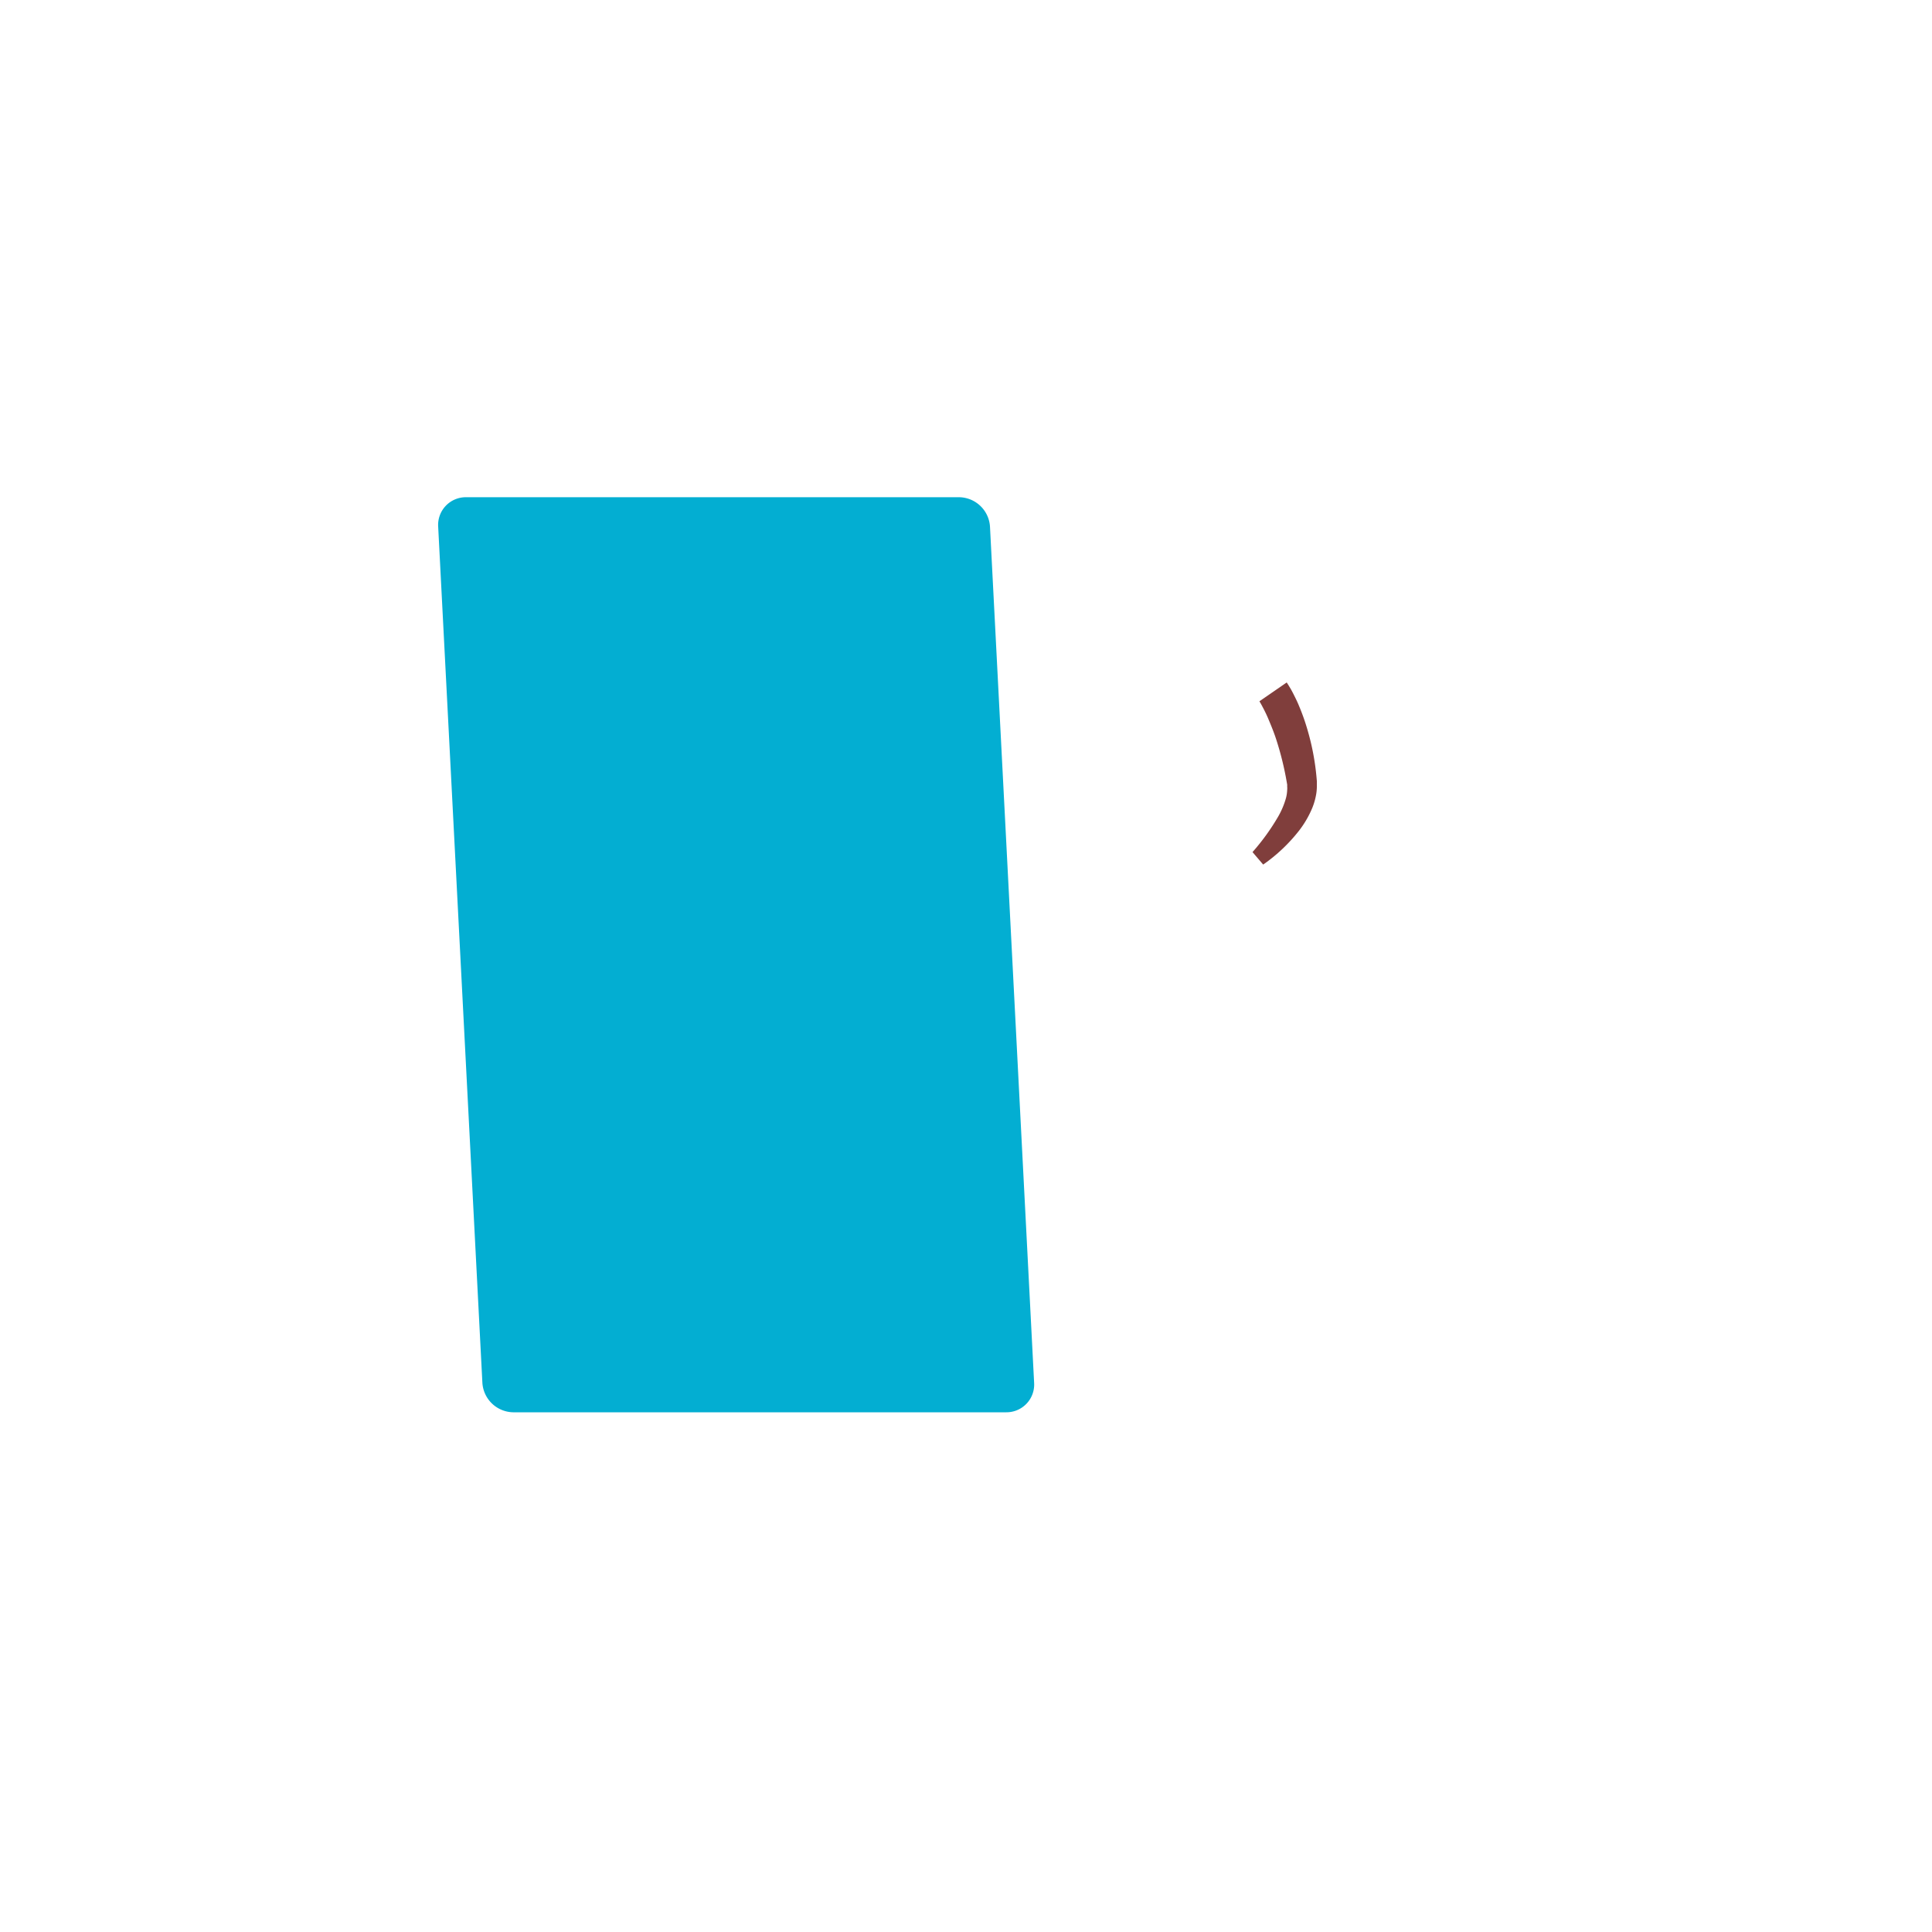 <svg class="animated" id="freepik_stories-login" xmlns="http://www.w3.org/2000/svg" viewBox="0 0 500 500" version="1.1" xmlns:xlink="http://www.w3.org/1999/xlink" xmlns:svgjs="http://svgjs.com/svgjs"><style>svg#freepik_stories-login:not(.animated) .animable {opacity: 0;}svg#freepik_stories-login.animated #freepik--background-complete--inject-70 {animation: 1s 1 forwards cubic-bezier(.36,-0.01,.5,1.38) slideDown;animation-delay: 0s;}svg#freepik_stories-login.animated #freepik--Shadow--inject-70 {animation: 1s 1 forwards cubic-bezier(.36,-0.01,.5,1.38) zoomOut;animation-delay: 0s;}svg#freepik_stories-login.animated #eltk4avq13xu {animation: 1s 1 forwards cubic-bezier(.36,-0.01,.5,1.38) zoomOut;animation-delay: 0s;}svg#freepik_stories-login.animated #elais8dw7w8ko {animation: 1s 1 forwards cubic-bezier(.36,-0.01,.5,1.38) zoomOut;animation-delay: 0.042s;opacity: 0}svg#freepik_stories-login.animated #eliktr2ck4bt {animation: 1s 1 forwards cubic-bezier(.36,-0.01,.5,1.38) zoomOut;animation-delay: 0.083s;opacity: 0}svg#freepik_stories-login.animated #el3x84stfawwk {animation: 1s 1 forwards cubic-bezier(.36,-0.01,.5,1.38) zoomOut;animation-delay: 0.125s;opacity: 0}svg#freepik_stories-login.animated #el49yryh7l6lm {animation: 1s 1 forwards cubic-bezier(.36,-0.01,.5,1.38) zoomOut;animation-delay: 0.167s;opacity: 0}svg#freepik_stories-login.animated #elnlyjjbr1fc {animation: 1s 1 forwards cubic-bezier(.36,-0.01,.5,1.38) zoomOut;animation-delay: 0.208s;opacity: 0}svg#freepik_stories-login.animated #elfoc7vn0vp2l {animation: 1s 1 forwards cubic-bezier(.36,-0.01,.5,1.38) zoomOut;animation-delay: 0.25s;opacity: 0}svg#freepik_stories-login.animated #eldg8lcdaqu8a {animation: 1s 1 forwards cubic-bezier(.36,-0.01,.5,1.38) zoomOut;animation-delay: 0.292s;opacity: 0}svg#freepik_stories-login.animated #eliddti3xda9 {animation: 1s 1 forwards cubic-bezier(.36,-0.01,.5,1.38) zoomOut;animation-delay: 0.333s;opacity: 0}svg#freepik_stories-login.animated #elh4eicbxmteh {animation: 1s 1 forwards cubic-bezier(.36,-0.01,.5,1.38) zoomOut;animation-delay: 0.375s;opacity: 0}svg#freepik_stories-login.animated #elh4z25evofa {animation: 1s 1 forwards cubic-bezier(.36,-0.01,.5,1.38) zoomOut;animation-delay: 0.417s;opacity: 0}svg#freepik_stories-login.animated #el26dns4ucxsdj {animation: 1s 1 forwards cubic-bezier(.36,-0.01,.5,1.38) zoomOut;animation-delay: 0.458s;opacity: 0}svg#freepik_stories-login.animated #elq0dxwkycdn {animation: 1s 1 forwards cubic-bezier(.36,-0.01,.5,1.38) zoomOut;animation-delay: 0.5s;opacity: 0}svg#freepik_stories-login.animated #el8ejtctlhc3y {animation: 1s 1 forwards cubic-bezier(.36,-0.01,.5,1.38) zoomOut;animation-delay: 0.542s;opacity: 0}svg#freepik_stories-login.animated #el73rcznp8w7t {animation: 1s 1 forwards cubic-bezier(.36,-0.01,.5,1.38) zoomOut;animation-delay: 0.583s;opacity: 0}svg#freepik_stories-login.animated #ellg8vxg2jvwb {animation: 1s 1 forwards cubic-bezier(.36,-0.01,.5,1.38) zoomOut;animation-delay: 0.625s;opacity: 0}svg#freepik_stories-login.animated #eljbyrqo0c0n {animation: 1s 1 forwards cubic-bezier(.36,-0.01,.5,1.38) zoomOut;animation-delay: 0.667s;opacity: 0}svg#freepik_stories-login.animated #elxzynh4vw4fj {animation: 1s 1 forwards cubic-bezier(.36,-0.01,.5,1.38) zoomOut;animation-delay: 0.708s;opacity: 0}svg#freepik_stories-login.animated #elsqpom09kdqn {animation: 1s 1 forwards cubic-bezier(.36,-0.01,.5,1.38) zoomOut;animation-delay: 0.75s;opacity: 0}svg#freepik_stories-login.animated #elsaxwt2u86m {animation: 1s 1 forwards cubic-bezier(.36,-0.01,.5,1.38) zoomOut;animation-delay: 0.792s;opacity: 0}svg#freepik_stories-login.animated #elor2puo1jw5 {animation: 1s 1 forwards cubic-bezier(.36,-0.01,.5,1.38) zoomOut;animation-delay: 0.833s;opacity: 0}svg#freepik_stories-login.animated #elk5984bd11gj {animation: 1s 1 forwards cubic-bezier(.36,-0.01,.5,1.38) zoomOut;animation-delay: 0.875s;opacity: 0}svg#freepik_stories-login.animated #elp4sbv3b3fx {animation: 1s 1 forwards cubic-bezier(.36,-0.01,.5,1.38) zoomOut;animation-delay: 0.917s;opacity: 0}svg#freepik_stories-login.animated #eltoibgfgb6oe {animation: 1s 1 forwards cubic-bezier(.36,-0.01,.5,1.38) zoomOut;animation-delay: 0.958s;opacity: 0}svg#freepik_stories-login.animated #freepik--Login--inject-70 {animation: 1s 1 forwards cubic-bezier(.36,-0.01,.5,1.38) zoomOut,3s Infinite  linear floating;animation-delay: 0s,1s;}svg#freepik_stories-login.animated #elpaj0wr13e8 {animation: 1s 1 forwards cubic-bezier(.36,-0.01,.5,1.38) slideDown;animation-delay: 0s;}svg#freepik_stories-login.animated #elhqz5fmoz1la {animation: 1s 1 forwards cubic-bezier(.36,-0.01,.5,1.38) slideDown;animation-delay: 0.022s;opacity: 0}svg#freepik_stories-login.animated #elixyt3xljw9r {animation: 1s 1 forwards cubic-bezier(.36,-0.01,.5,1.38) slideDown;animation-delay: 0.044s;opacity: 0}svg#freepik_stories-login.animated #el8fcbk1eudqs {animation: 1s 1 forwards cubic-bezier(.36,-0.01,.5,1.38) slideDown;animation-delay: 0.067s;opacity: 0}svg#freepik_stories-login.animated #el2nloa4w7eo {animation: 1s 1 forwards cubic-bezier(.36,-0.01,.5,1.38) slideDown;animation-delay: 0.089s;opacity: 0}svg#freepik_stories-login.animated #elp3yu2re11pi {animation: 1s 1 forwards cubic-bezier(.36,-0.01,.5,1.38) slideDown;animation-delay: 0.111s;opacity: 0}svg#freepik_stories-login.animated #elwnw5w5lkrn9 {animation: 1s 1 forwards cubic-bezier(.36,-0.01,.5,1.38) slideDown;animation-delay: 0.133s;opacity: 0}svg#freepik_stories-login.animated #elqrh6py98hw9 {animation: 1s 1 forwards cubic-bezier(.36,-0.01,.5,1.38) slideDown;animation-delay: 0.156s;opacity: 0}svg#freepik_stories-login.animated #eltnaj1x331lr {animation: 1s 1 forwards cubic-bezier(.36,-0.01,.5,1.38) slideDown;animation-delay: 0.178s;opacity: 0}svg#freepik_stories-login.animated #eln5se3tif2hp {animation: 1s 1 forwards cubic-bezier(.36,-0.01,.5,1.38) slideDown;animation-delay: 0.2s;opacity: 0}svg#freepik_stories-login.animated #elbwz4h17mder {animation: 1s 1 forwards cubic-bezier(.36,-0.01,.5,1.38) slideDown;animation-delay: 0.222s;opacity: 0}svg#freepik_stories-login.animated #elk5a69k9j1y {animation: 1s 1 forwards cubic-bezier(.36,-0.01,.5,1.38) slideDown;animation-delay: 0.244s;opacity: 0}svg#freepik_stories-login.animated #eljuz765pemw {animation: 1s 1 forwards cubic-bezier(.36,-0.01,.5,1.38) slideDown;animation-delay: 0.267s;opacity: 0}svg#freepik_stories-login.animated #elkc11xxsxkms {animation: 1s 1 forwards cubic-bezier(.36,-0.01,.5,1.38) slideDown;animation-delay: 0.289s;opacity: 0}svg#freepik_stories-login.animated #el6z87gm1sfir {animation: 1s 1 forwards cubic-bezier(.36,-0.01,.5,1.38) slideDown;animation-delay: 0.311s;opacity: 0}svg#freepik_stories-login.animated #elgsaphi5relh {animation: 1s 1 forwards cubic-bezier(.36,-0.01,.5,1.38) slideDown;animation-delay: 0.333s;opacity: 0}svg#freepik_stories-login.animated #eln7lv0bl03z {animation: 1s 1 forwards cubic-bezier(.36,-0.01,.5,1.38) slideDown;animation-delay: 0.356s;opacity: 0}svg#freepik_stories-login.animated #elu655um6ijn {animation: 1s 1 forwards cubic-bezier(.36,-0.01,.5,1.38) slideDown;animation-delay: 0.378s;opacity: 0}svg#freepik_stories-login.animated #elq6ca7cxkdt {animation: 1s 1 forwards cubic-bezier(.36,-0.01,.5,1.38) slideDown;animation-delay: 0.4s;opacity: 0}svg#freepik_stories-login.animated #elxuu1xe9pn8 {animation: 1s 1 forwards cubic-bezier(.36,-0.01,.5,1.38) slideDown;animation-delay: 0.422s;opacity: 0}svg#freepik_stories-login.animated #el3jfxcnpvq6p {animation: 1s 1 forwards cubic-bezier(.36,-0.01,.5,1.38) slideDown;animation-delay: 0.444s;opacity: 0}svg#freepik_stories-login.animated #elivc4w6a6bt {animation: 1s 1 forwards cubic-bezier(.36,-0.01,.5,1.38) slideDown;animation-delay: 0.467s;opacity: 0}svg#freepik_stories-login.animated #elm5yy7vbfhjr {animation: 1s 1 forwards cubic-bezier(.36,-0.01,.5,1.38) slideDown;animation-delay: 0.489s;opacity: 0}svg#freepik_stories-login.animated #elkz9fwe1mrk {animation: 1s 1 forwards cubic-bezier(.36,-0.01,.5,1.38) slideDown;animation-delay: 0.511s;opacity: 0}svg#freepik_stories-login.animated #elf2orc8k0e79 {animation: 1s 1 forwards cubic-bezier(.36,-0.01,.5,1.38) slideDown;animation-delay: 0.533s;opacity: 0}svg#freepik_stories-login.animated #el5mnnzwhezx9 {animation: 1s 1 forwards cubic-bezier(.36,-0.01,.5,1.38) slideDown;animation-delay: 0.556s;opacity: 0}svg#freepik_stories-login.animated #elglr6lhuvrhi {animation: 1s 1 forwards cubic-bezier(.36,-0.01,.5,1.38) slideDown;animation-delay: 0.578s;opacity: 0}svg#freepik_stories-login.animated #elgwhgo3yslje {animation: 1s 1 forwards cubic-bezier(.36,-0.01,.5,1.38) slideDown;animation-delay: 0.6s;opacity: 0}svg#freepik_stories-login.animated #elpuyay19481f {animation: 1s 1 forwards cubic-bezier(.36,-0.01,.5,1.38) slideDown;animation-delay: 0.622s;opacity: 0}svg#freepik_stories-login.animated #elmcbrkjrmqdb {animation: 1s 1 forwards cubic-bezier(.36,-0.01,.5,1.38) slideDown;animation-delay: 0.644s;opacity: 0}svg#freepik_stories-login.animated #elwi1xgm7ox1 {animation: 1s 1 forwards cubic-bezier(.36,-0.01,.5,1.38) slideDown;animation-delay: 0.667s;opacity: 0}svg#freepik_stories-login.animated #elpmrl723l23 {animation: 1s 1 forwards cubic-bezier(.36,-0.01,.5,1.38) slideDown;animation-delay: 0.689s;opacity: 0}svg#freepik_stories-login.animated #elmrwx2vy1uca {animation: 1s 1 forwards cubic-bezier(.36,-0.01,.5,1.38) slideDown;animation-delay: 0.711s;opacity: 0}svg#freepik_stories-login.animated #el7loeo3bzw1q {animation: 1s 1 forwards cubic-bezier(.36,-0.01,.5,1.38) slideDown;animation-delay: 0.733s;opacity: 0}svg#freepik_stories-login.animated #elm3h169ooud {animation: 1s 1 forwards cubic-bezier(.36,-0.01,.5,1.38) slideDown;animation-delay: 0.756s;opacity: 0}svg#freepik_stories-login.animated #elsimbwztn7v {animation: 1s 1 forwards cubic-bezier(.36,-0.01,.5,1.38) slideDown;animation-delay: 0.778s;opacity: 0}svg#freepik_stories-login.animated #elt6b06ifeno {animation: 1s 1 forwards cubic-bezier(.36,-0.01,.5,1.38) slideDown;animation-delay: 0.8s;opacity: 0}svg#freepik_stories-login.animated #elvwrik8kd5zc {animation: 1s 1 forwards cubic-bezier(.36,-0.01,.5,1.38) slideDown;animation-delay: 0.822s;opacity: 0}svg#freepik_stories-login.animated #elzhv722zpu2m {animation: 1s 1 forwards cubic-bezier(.36,-0.01,.5,1.38) slideDown;animation-delay: 0.844s;opacity: 0}svg#freepik_stories-login.animated #el0ci8i4yvw3t {animation: 1s 1 forwards cubic-bezier(.36,-0.01,.5,1.38) slideDown;animation-delay: 0.867s;opacity: 0}svg#freepik_stories-login.animated #elgkcom49mad {animation: 1s 1 forwards cubic-bezier(.36,-0.01,.5,1.38) slideDown;animation-delay: 0.889s;opacity: 0}svg#freepik_stories-login.animated #elw0u51tjrhdd {animation: 1s 1 forwards cubic-bezier(.36,-0.01,.5,1.38) slideDown;animation-delay: 0.911s;opacity: 0}svg#freepik_stories-login.animated #elh2bir7mfqj {animation: 1s 1 forwards cubic-bezier(.36,-0.01,.5,1.38) slideDown;animation-delay: 0.933s;opacity: 0}svg#freepik_stories-login.animated #el812bgmf7r0v {animation: 1s 1 forwards cubic-bezier(.36,-0.01,.5,1.38) slideDown;animation-delay: 0.956s;opacity: 0}svg#freepik_stories-login.animated #elyjdk0r31dif {animation: 1s 1 forwards cubic-bezier(.36,-0.01,.5,1.38) slideDown;animation-delay: 0.978s;opacity: 0}svg#freepik_stories-login.animated #freepik--Character--inject-70 {animation: 1s 1 forwards cubic-bezier(.36,-0.01,.5,1.38) slideDown;animation-delay: 0s;}            @keyframes slideDown {                0% {                    opacity: 0;                    transform: translateY(-30px);                }                100% {                    opacity: 1;                    transform: translateY(0);                }            }                    @keyframes zoomOut {                0% {                    opacity: 0;                    transform: scale(1.5);                }                100% {                    opacity: 1;                    transform: scale(1);                }            }                    @keyframes floating {                0% {                    opacity: 1;                    transform: translateY(0px);                }                50% {                    transform: translateY(-10px);                }                100% {                    opacity: 1;                    transform: translateY(0px);                }            }        .animator-hidden { display: none; }</style><g id="freepik--background-complete--inject-70" class="animable animator-hidden" style="transform-origin: 250px 226.87px;"><rect y="382.4" width="500" height="0.25" style="fill: rgb(235, 235, 235); transform-origin: 250px 382.525px;" id="ellmvk3eeamgc" class="animable"></rect><rect x="428.22" y="398.49" width="21.68" height="0.25" style="fill: rgb(235, 235, 235); transform-origin: 439.06px 398.615px;" id="elokiwx5tx1cf" class="animable"></rect><rect x="310.56" y="393.31" width="34.11" height="0.25" style="fill: rgb(235, 235, 235); transform-origin: 327.615px 393.435px;" id="elowgda0oskta" class="animable"></rect><rect x="396.59" y="389.21" width="44.53" height="0.25" style="fill: rgb(235, 235, 235); transform-origin: 418.855px 389.335px;" id="elaq0gb6v7w4" class="animable"></rect><rect x="161.88" y="394.25" width="11.14" height="0.25" style="fill: rgb(235, 235, 235); transform-origin: 167.45px 394.375px;" id="elo9mp2oay4zo" class="animable"></rect><rect x="114.58" y="394.25" width="38.39" height="0.25" style="fill: rgb(235, 235, 235); transform-origin: 133.775px 394.375px;" id="elcqcbbew1c5r" class="animable"></rect><rect x="66.31" y="390.03" width="27.7" height="0.25" style="fill: rgb(235, 235, 235); transform-origin: 80.16px 390.155px;" id="el8ukaerxldzw" class="animable"></rect><path d="M237,337.8H43.91a5.71,5.71,0,0,1-5.7-5.71V60.66A5.71,5.71,0,0,1,43.91,55H237a5.71,5.71,0,0,1,5.71,5.71V332.09A5.71,5.71,0,0,1,237,337.8ZM43.91,55.2a5.46,5.46,0,0,0-5.45,5.46V332.09a5.46,5.46,0,0,0,5.45,5.46H237a5.47,5.47,0,0,0,5.46-5.46V60.66A5.47,5.47,0,0,0,237,55.2Z" style="fill: rgb(235, 235, 235); transform-origin: 140.46px 196.4px;" id="eldbmt51gzwc" class="animable"></path><path d="M453.31,337.8H260.21a5.72,5.72,0,0,1-5.71-5.71V60.66A5.72,5.72,0,0,1,260.21,55h193.1A5.71,5.71,0,0,1,459,60.66V332.09A5.71,5.71,0,0,1,453.31,337.8ZM260.21,55.2a5.47,5.47,0,0,0-5.46,5.46V332.09a5.47,5.47,0,0,0,5.46,5.46h193.1a5.47,5.47,0,0,0,5.46-5.46V60.66a5.47,5.47,0,0,0-5.46-5.46Z" style="fill: rgb(235, 235, 235); transform-origin: 356.75px 196.4px;" id="el8xzpc7stjfy" class="animable"></path><path d="M115,174.63a20.91,20.91,0,0,0,0-41.82h-2.57v41.82Z" style="fill: rgb(224, 224, 224); transform-origin: 124.17px 153.72px;" id="elgw7cnczkpit" class="animable"></path><circle cx="112.41" cy="153.72" r="20.91" style="fill: rgb(245, 245, 245); transform-origin: 112.41px 153.72px;" id="elav70fg3s8mc" class="animable"></circle><path d="M111.45,156.34a28,28,0,0,1-28-28V111.63a2.63,2.63,0,0,1,5.26,0v16.72a22.76,22.76,0,0,0,22.73,22.74,2.63,2.63,0,1,1,0,5.25Z" style="fill: rgb(224, 224, 224); transform-origin: 98.841px 132.674px;" id="elh8o7bem4ib" class="animable"></path><path d="M62.83,126.35h46.52a4.86,4.86,0,0,0,4.7-6.1L110,105a4.86,4.86,0,0,0-4.69-3.62H66.87a4.87,4.87,0,0,0-4.7,3.62l-4,15.23A4.85,4.85,0,0,0,62.83,126.35Z" style="fill: rgb(245, 245, 245); transform-origin: 86.106px 113.865px;" id="els6map488b8b" class="animable"></path><path d="M410.28,174.63a20.91,20.91,0,1,0,0-41.82h-2.57v41.82Z" style="fill: rgb(224, 224, 224); transform-origin: 419.45px 153.72px;" id="el2in0tftxgm4" class="animable"></path><circle cx="407.71" cy="153.72" r="20.91" style="fill: rgb(245, 245, 245); transform-origin: 407.71px 153.72px;" id="el938mnl71foq" class="animable"></circle><path d="M406.75,156.34a28,28,0,0,1-28-28V111.63a2.63,2.63,0,0,1,5.26,0v16.72a22.76,22.76,0,0,0,22.73,22.74,2.63,2.63,0,1,1,0,5.25Z" style="fill: rgb(224, 224, 224); transform-origin: 394.141px 132.672px;" id="elta2m2hdat8e" class="animable"></path><path d="M358.13,126.35h46.52a4.86,4.86,0,0,0,4.7-6.1l-4-15.23a4.86,4.86,0,0,0-4.69-3.62H362.17a4.87,4.87,0,0,0-4.7,3.62l-4,15.23A4.85,4.85,0,0,0,358.13,126.35Z" style="fill: rgb(245, 245, 245); transform-origin: 381.408px 113.875px;" id="elxfssiy1o2m" class="animable"></path><g id="elje1cojxebjf"><rect x="133.98" y="256.92" width="15.21" height="58.93" style="fill: rgb(230, 230, 230); transform-origin: 141.585px 286.385px; transform: rotate(180deg);" class="animable"></rect></g><polygon points="92.75 315.85 143.22 315.85 150.84 246.88 100.37 246.88 92.75 315.85" style="fill: rgb(240, 240, 240); transform-origin: 121.795px 281.365px;" id="eltnhmq11nzr" class="animable"></polygon><polygon points="87.28 315.85 139.42 315.85 147.04 246.88 94.91 246.88 87.28 315.85" style="fill: rgb(245, 245, 245); transform-origin: 117.16px 281.365px;" id="elgjl3mdjsmrb" class="animable"></polygon><polygon points="135.65 310.42 142.07 252.32 98.67 252.32 92.25 310.42 135.65 310.42" style="fill: rgb(255, 255, 255); transform-origin: 117.16px 281.37px;" id="elyqia5yqu4tg" class="animable"></polygon><path d="M126.69,296.33,127,294c1.61-14.58-7.49-27.57-19.31-27.57h0l-.27,2.37c-1.61,14.57,7.49,27.56,19.32,27.56Z" style="fill: rgb(245, 245, 245); transform-origin: 117.21px 281.395px;" id="el54ky5023u56" class="animable"></path><g id="elu64qu1dm41f"><rect x="59.08" y="315.85" width="44.84" height="66.55" style="fill: rgb(230, 230, 230); transform-origin: 81.5px 349.125px; transform: rotate(180deg);" class="animable"></rect></g><polygon points="63.59 382.4 59.08 382.4 59.08 369.57 68.32 369.57 63.59 382.4" style="fill: rgb(240, 240, 240); transform-origin: 63.7px 375.985px;" id="elmopyhmoxfx" class="animable"></polygon><g id="el90i9zhg47uo"><rect x="184.75" y="315.85" width="44.84" height="66.55" style="fill: rgb(230, 230, 230); transform-origin: 207.17px 349.125px; transform: rotate(180deg);" class="animable"></rect></g><g id="elgf38j2jakz"><rect x="59.08" y="315.85" width="129.61" height="58.67" style="fill: rgb(240, 240, 240); transform-origin: 123.885px 345.185px; transform: rotate(180deg);" class="animable"></rect></g><polygon points="184.18 382.4 188.69 382.4 188.69 369.57 179.45 369.57 184.18 382.4" style="fill: rgb(240, 240, 240); transform-origin: 184.07px 375.985px;" id="elujw7j6oswfo" class="animable"></polygon><g id="elga7dg1vla6"><rect x="62.58" y="319.52" width="122.61" height="23.68" style="fill: rgb(230, 230, 230); transform-origin: 123.885px 331.36px; transform: rotate(180deg);" class="animable"></rect></g><path d="M115.71,335h16.35a25.84,25.84,0,0,0,18.78-8.08H96.93A25.87,25.87,0,0,0,115.71,335Z" style="fill: rgb(240, 240, 240); transform-origin: 123.885px 330.96px;" id="el68aprmqwd" class="animable"></path><g id="el0dgyd3bocz0w"><rect x="62.58" y="347.02" width="122.61" height="23.68" style="fill: rgb(230, 230, 230); transform-origin: 123.885px 358.86px; transform: rotate(180deg);" class="animable"></rect></g><path d="M115.71,362.46h16.35a25.84,25.84,0,0,0,18.78-8.08H96.93A25.87,25.87,0,0,0,115.71,362.46Z" style="fill: rgb(240, 240, 240); transform-origin: 123.885px 358.42px;" id="el0xf22vrvcom" class="animable"></path><path d="M180.48,313.14h1.16c0-2.39,0-8.44.12-22.31.21-25.15.61-26.68.61-26.68l-2.76,11.61C177.86,288.61,180.12,301.53,180.48,313.14Z" style="fill: rgb(230, 230, 230); transform-origin: 180.662px 288.645px;" id="elzu3z6qjeub" class="animable"></path><path d="M178.19,274c-4-4.73-12.45-6.11-21.13-7.29-3.41-.46,8.95,7.33,15,12.86,4.7,4.3,7.7,5.49,9,9.77C181.72,284,181.61,278.11,178.19,274Z" style="fill: rgb(230, 230, 230); transform-origin: 168.927px 278.015px;" id="ellsqt5sy351g" class="animable"></path><path d="M183.46,282.48c4-4.73,12.45-6.1,21.13-7.28,3.41-.46-9,7.33-15,12.86-4.7,4.3-7.7,5.49-9,9.77C179.93,292.49,180,286.56,183.46,282.48Z" style="fill: rgb(230, 230, 230); transform-origin: 192.719px 286.505px;" id="elvc6htaf0qk" class="animable"></path><path d="M181.76,263c3-5.66,10.46-11,18.87-13,3.3-.79-7.65,10.44-11.81,17.69-3.23,5.62-7.51,12.24-8.18,17C179.64,275.31,178.78,268.69,181.76,263Z" style="fill: rgb(230, 230, 230); transform-origin: 190.473px 267.325px;" id="elbszatvs1fwt" class="animable"></path><path d="M181.4,315.85h0c-3.54,0-6.47-1.77-6.68-4.05l-.59-3.88h14.55l-.6,3.88C187.88,314.08,185,315.85,181.4,315.85Z" style="fill: rgb(240, 240, 240); transform-origin: 181.405px 311.885px;" id="elrcciplkgobh" class="animable"></path><polygon points="189.62 309.41 173.19 309.41 172.72 305.08 190.09 305.08 189.62 309.41" style="fill: rgb(240, 240, 240); transform-origin: 181.405px 307.245px;" id="elzjy20oes8ca" class="animable"></polygon><g id="elo5hnobn60f"><rect x="169.54" y="80.59" width="160.21" height="146.13" style="fill: rgb(230, 230, 230); transform-origin: 249.645px 153.655px; transform: rotate(180deg);" class="animable"></rect></g><g id="elva9rt672ft9"><rect x="165.93" y="80.59" width="162.24" height="146.13" style="fill: rgb(245, 245, 245); transform-origin: 247.05px 153.655px; transform: rotate(180deg);" class="animable"></rect></g><g id="el5w8lb2erqxn"><rect x="180.54" y="79.01" width="133.04" height="149.3" style="fill: rgb(250, 250, 250); transform-origin: 247.06px 153.66px; transform: rotate(90deg);" class="animable"></rect></g><polygon points="303.39 220.18 244.63 87.14 224.67 87.14 283.43 220.18 303.39 220.18" style="fill: rgb(255, 255, 255); transform-origin: 264.03px 153.66px;" id="elflqmmpcpuso" class="animable"></polygon><polygon points="277.77 220.18 219.01 87.14 205.27 87.14 264.03 220.18 277.77 220.18" style="fill: rgb(255, 255, 255); transform-origin: 241.52px 153.66px;" id="elig3rw6wsrm" class="animable"></polygon><g id="elh69218myafd"><rect x="157.46" y="149.8" width="133.04" height="7.72" style="fill: rgb(230, 230, 230); transform-origin: 223.98px 153.66px; transform: rotate(90deg);" class="animable"></rect></g><g id="elai5xpq5aoc9"><rect x="208.78" y="149.8" width="133.04" height="7.72" style="fill: rgb(230, 230, 230); transform-origin: 275.3px 153.66px; transform: rotate(90deg);" class="animable"></rect></g><g id="elmmvr8yvkmgi"><rect x="150.54" y="148.42" width="142.06" height="9.76" style="fill: rgb(245, 245, 245); transform-origin: 221.57px 153.3px; transform: rotate(90deg);" class="animable"></rect></g><g id="elrfh291a3z1"><rect x="201.86" y="148.42" width="142.06" height="9.76" style="fill: rgb(245, 245, 245); transform-origin: 272.89px 153.3px; transform: rotate(90deg);" class="animable"></rect></g><g id="el7pjod42dsr7"><rect x="106.23" y="153.31" width="133.04" height="0.69" style="fill: rgb(230, 230, 230); transform-origin: 172.75px 153.655px; transform: rotate(90deg);" class="animable"></rect></g><path d="M163.22,72.17H336.78a.85.85,0,0,1,.84.84h0a.84.84,0,0,1-.84.83H163.22a.84.84,0,0,1-.84-.83h0A.85.85,0,0,1,163.22,72.17Z" style="fill: rgb(230, 230, 230); transform-origin: 250px 73.005px;" id="el7pqwqrvvgmd" class="animable"></path><path d="M329.75,77.68h0a1.13,1.13,0,0,0,1.12-1.13V74.13A1.12,1.12,0,0,0,329.75,73h0a1.13,1.13,0,0,0-1.13,1.12v2.42A1.14,1.14,0,0,0,329.75,77.68Z" style="fill: rgb(230, 230, 230); transform-origin: 329.745px 75.34px;" id="el6bx4lc1u1w6" class="animable"></path><path d="M175.8,77.68h0a1.14,1.14,0,0,0,1.13-1.13V74.13A1.13,1.13,0,0,0,175.8,73h0a1.12,1.12,0,0,0-1.12,1.12v2.42A1.13,1.13,0,0,0,175.8,77.68Z" style="fill: rgb(230, 230, 230); transform-origin: 175.805px 75.34px;" id="el8zv5fj0crfk" class="animable"></path><g id="elbh97iqecvu"><rect x="163.48" y="73.01" width="162.13" height="114.44" style="fill: rgb(224, 224, 224); opacity: 0.6; transform-origin: 244.545px 130.23px; transform: rotate(180deg);" class="animable"></rect></g><rect x="306.95" y="259.97" width="38.72" height="23.7" rx="5.38" style="fill: rgb(250, 250, 250); transform-origin: 326.31px 271.82px;" id="el50dr4p3i8x2" class="animable"></rect><rect x="306.95" y="255.59" width="38.72" height="5.08" rx="1.81" style="fill: rgb(230, 230, 230); transform-origin: 326.31px 258.13px;" id="elofoy8wcye2g" class="animable"></rect><path d="M307.52,310s.51,16.67,19.93,16.67S347.38,310,347.38,310Z" style="fill: rgb(240, 240, 240); transform-origin: 327.45px 318.335px;" id="elgq3ghtmn4m4" class="animable"></path><path d="M351.8,310s.51,16.67,19.93,16.67S391.66,310,391.66,310Z" style="fill: rgb(240, 240, 240); transform-origin: 371.73px 318.335px;" id="elzpww32uece" class="animable"></path><rect x="336.24" y="249.24" width="53.2" height="34.44" rx="7.4" style="fill: rgb(240, 240, 240); transform-origin: 362.84px 266.46px;" id="elhm01q9tqbmd" class="animable"></rect><rect x="336.24" y="243.22" width="53.2" height="6.98" rx="2.48" style="fill: rgb(245, 245, 245); transform-origin: 362.84px 246.71px;" id="eljht29bvq2w" class="animable"></rect><g id="elnjw11pqas9r"><rect x="292.9" y="299.75" width="5.04" height="82.64" style="fill: rgb(230, 230, 230); transform-origin: 295.42px 341.07px; transform: rotate(180deg);" class="animable"></rect></g><rect x="411.13" y="283.67" width="27.29" height="16.08" style="fill: rgb(230, 230, 230); transform-origin: 424.775px 291.71px;" id="elyh40qk18pmf" class="animable"></rect><g id="ellojnwijq8t"><rect x="275.45" y="283.67" width="135.68" height="16.08" style="fill: rgb(245, 245, 245); transform-origin: 343.29px 291.71px; transform: rotate(180deg);" class="animable"></rect></g><rect x="411.13" y="326.62" width="27.29" height="16.08" style="fill: rgb(230, 230, 230); transform-origin: 424.775px 334.66px;" id="el9imso6f0rmi" class="animable"></rect><g id="elor1cqjnwmg"><rect x="275.45" y="326.62" width="135.68" height="16.08" style="fill: rgb(245, 245, 245); transform-origin: 343.29px 334.66px; transform: rotate(180deg);" class="animable"></rect></g><g id="el47o332dhpni"><rect x="428.58" y="299.75" width="5.04" height="82.64" style="fill: rgb(230, 230, 230); transform-origin: 431.1px 341.07px; transform: rotate(180deg);" class="animable"></rect></g><g id="elvrou0uacigf"><rect x="406.09" y="299.75" width="5.04" height="82.64" style="fill: rgb(245, 245, 245); transform-origin: 408.61px 341.07px; transform: rotate(180deg);" class="animable"></rect></g><g id="el2dmaxr74isk"><rect x="275.45" y="299.75" width="5.04" height="82.64" style="fill: rgb(245, 245, 245); transform-origin: 277.97px 341.07px; transform: rotate(180deg);" class="animable"></rect></g></g><g id="freepik--Shadow--inject-70" class="animable animator-hidden" style="transform-origin: 250px 416.24px;"><ellipse id="freepik--path--inject-70" cx="250" cy="416.24" rx="193.89" ry="11.32" style="fill: rgb(245, 245, 245); transform-origin: 250px 416.24px;" class="animable"></ellipse></g><g id="freepik--Login--inject-70" class="animable" style="transform-origin: 193.11px 243.48px;"><path d="M260.41,365.5H132.84a8.13,8.13,0,0,1-8-7.64L113.4,136.31a7.17,7.17,0,0,1,7.24-7.63H248.21a8.12,8.12,0,0,1,8,7.63l11.42,221.55A7.18,7.18,0,0,1,260.41,365.5Z" style="fill: rgb(3, 174, 210); transform-origin: 190.515px 247.09px;" id="eltk4avq13xu" class="animable"></path><g id="elais8dw7w8ko"><path d="M260.41,365.5H132.84a8.13,8.13,0,0,1-8-7.64L113.4,136.31a7.17,7.17,0,0,1,7.24-7.63H248.21a8.12,8.12,0,0,1,8,7.63l11.42,221.55A7.18,7.18,0,0,1,260.41,365.5Z" style="fill: rgb(255, 255, 255); opacity: 0.8; transform-origin: 190.515px 247.09px;" class="animable"></path></g><rect x="221.51" y="121.46" width="14.11" height="1" style="fill: rgb(3, 174, 210); transform-origin: 228.565px 121.96px;" id="eliktr2ck4bt" class="animable"></rect><rect x="211.45" y="121.46" width="5.17" height="1" style="fill: rgb(3, 174, 210); transform-origin: 214.035px 121.96px;" id="el3x84stfawwk" class="animable"></rect><path d="M265.9,351.44h-122a7.77,7.77,0,0,1-7.68-7.29l-10.92-211.9a6.86,6.86,0,0,1,6.93-7.3h122a7.77,7.77,0,0,1,7.67,7.3l10.92,211.9A6.85,6.85,0,0,1,265.9,351.44Z" style="fill: rgb(3, 174, 210); transform-origin: 199.06px 238.195px;" id="el49yryh7l6lm" class="animable"></path><path d="M265.9,346.57h-122a2.92,2.92,0,0,1-2.81-2.68L130.16,132a2,2,0,0,1,.54-1.55,2,2,0,0,1,1.52-.62h122a2.92,2.92,0,0,1,2.8,2.68L268,344.4a2,2,0,0,1-2.05,2.17ZM132.22,130.08a1.79,1.79,0,0,0-1.34.54,1.84,1.84,0,0,0-.47,1.37l10.92,211.89a2.67,2.67,0,0,0,2.56,2.44h122a1.74,1.74,0,0,0,1.33-.54,1.76,1.76,0,0,0,.47-1.37L256.78,132.52a2.66,2.66,0,0,0-2.55-2.44Z" style="fill: rgb(255, 255, 255); transform-origin: 199.08px 238.2px;" id="elnlyjjbr1fc" class="animable"></path><g id="elfoc7vn0vp2l"><ellipse cx="196.09" cy="180.61" rx="36" ry="37.9" style="fill: rgb(255, 255, 255); opacity: 0.3; transform-origin: 196.09px 180.61px; transform: rotate(-45.74deg);" class="animable"></ellipse></g><path d="M226,180.61a28.71,28.71,0,0,1-2.87,14.24,28.07,28.07,0,0,1-25.47,15.65,31.75,31.75,0,0,1-27.08-15.65,30.78,30.78,0,0,1-4.34-14.24,28.09,28.09,0,0,1,28.34-29.88A31.81,31.81,0,0,1,226,180.61Z" style="fill: rgb(255, 255, 255); transform-origin: 196.115px 180.615px;" id="eldg8lcdaqu8a" class="animable"></path><path d="M223.1,194.85a28.07,28.07,0,0,1-25.47,15.65,31.75,31.75,0,0,1-27.08-15.65,45.16,45.16,0,0,1,25.86-8A49.14,49.14,0,0,1,223.1,194.85Z" style="fill: rgb(3, 174, 210); transform-origin: 196.825px 198.676px;" id="eliddti3xda9" class="animable"></path><g id="elh4eicbxmteh"><ellipse cx="195.56" cy="170.39" rx="12.97" ry="13.66" style="fill: rgb(3, 174, 210); transform-origin: 195.56px 170.39px; transform: rotate(-45.74deg);" class="animable"></ellipse></g><path d="M248.41,269H152.88a3.29,3.29,0,0,1-3.25-3.09l-.72-14a2.9,2.9,0,0,1,2.93-3.08h95.53a3.29,3.29,0,0,1,3.25,3.08l.72,14A2.9,2.9,0,0,1,248.41,269Z" style="fill: rgb(255, 255, 255); transform-origin: 200.125px 258.915px;" id="elh4z25evofa" class="animable"></path><g id="el26dns4ucxsdj"><path d="M219.16,241.1h-39.9A3.29,3.29,0,0,1,176,238l-.15-3a2.9,2.9,0,0,1,2.93-3.09h39.89a3.29,3.29,0,0,1,3.25,3.09l.16,3A2.92,2.92,0,0,1,219.16,241.1Z" style="opacity: 0.3; transform-origin: 198.965px 236.505px;" class="animable"></path></g><g id="elq0dxwkycdn"><path d="M234,336.31H174.23a5.61,5.61,0,0,1-5.53-5.26l-.35-6.9a5,5,0,0,1,5-5.26H233.1a5.61,5.61,0,0,1,5.53,5.26l.35,6.9A5,5,0,0,1,234,336.31Z" style="opacity: 0.3; transform-origin: 203.665px 327.6px;" class="animable"></path></g><path d="M250.16,302.86H154.62a3.3,3.3,0,0,1-3.25-3.09l-.72-14a2.91,2.91,0,0,1,2.93-3.09h95.53a3.29,3.29,0,0,1,3.25,3.09l.73,14A2.92,2.92,0,0,1,250.16,302.86Z" style="fill: rgb(255, 255, 255); transform-origin: 201.87px 292.77px;" id="el8ejtctlhc3y" class="animable"></path><path d="M165,258.91a3.22,3.22,0,0,1-3.25,3.42,3.64,3.64,0,0,1-3.59-3.42,3.21,3.21,0,0,1,3.24-3.42A3.65,3.65,0,0,1,165,258.91Z" style="fill: rgb(38, 50, 56); transform-origin: 161.58px 258.91px;" id="el73rcznp8w7t" class="animable"></path><path d="M175.53,258.91a3.21,3.21,0,0,1-3.24,3.42,3.63,3.63,0,0,1-3.59-3.42,3.21,3.21,0,0,1,3.24-3.42A3.63,3.63,0,0,1,175.53,258.91Z" style="fill: rgb(38, 50, 56); transform-origin: 172.115px 258.91px;" id="ellg8vxg2jvwb" class="animable"></path><path d="M186,258.91a3.21,3.21,0,0,1-3.24,3.42,3.65,3.65,0,0,1-3.6-3.42,3.22,3.22,0,0,1,3.25-3.42A3.64,3.64,0,0,1,186,258.91Z" style="fill: rgb(38, 50, 56); transform-origin: 182.58px 258.91px;" id="eljbyrqo0c0n" class="animable"></path><path d="M196.55,258.91a3.22,3.22,0,0,1-3.24,3.42,3.65,3.65,0,0,1-3.6-3.42,3.22,3.22,0,0,1,3.24-3.42A3.65,3.65,0,0,1,196.55,258.91Z" style="fill: rgb(38, 50, 56); transform-origin: 193.13px 258.91px;" id="elxzynh4vw4fj" class="animable"></path><path d="M166.77,292.75a3.21,3.21,0,0,1-3.24,3.42,3.65,3.65,0,0,1-3.6-3.42,3.22,3.22,0,0,1,3.25-3.42A3.64,3.64,0,0,1,166.77,292.75Z" style="fill: rgb(38, 50, 56); transform-origin: 163.35px 292.75px;" id="elsqpom09kdqn" class="animable"></path><path d="M177.28,292.75a3.22,3.22,0,0,1-3.24,3.42,3.65,3.65,0,0,1-3.6-3.42,3.21,3.21,0,0,1,3.24-3.42A3.65,3.65,0,0,1,177.28,292.75Z" style="fill: rgb(38, 50, 56); transform-origin: 173.86px 292.75px;" id="elsaxwt2u86m" class="animable"></path><path d="M187.79,292.75a3.22,3.22,0,0,1-3.25,3.42,3.63,3.63,0,0,1-3.59-3.42,3.21,3.21,0,0,1,3.24-3.42A3.65,3.65,0,0,1,187.79,292.75Z" style="fill: rgb(38, 50, 56); transform-origin: 184.37px 292.75px;" id="elor2puo1jw5" class="animable"></path><path d="M198.29,292.75a3.21,3.21,0,0,1-3.24,3.42,3.65,3.65,0,0,1-3.6-3.42,3.22,3.22,0,0,1,3.25-3.42A3.63,3.63,0,0,1,198.29,292.75Z" style="fill: rgb(38, 50, 56); transform-origin: 194.87px 292.75px;" id="elk5984bd11gj" class="animable"></path><path d="M208.8,292.75a3.21,3.21,0,0,1-3.24,3.42,3.65,3.65,0,0,1-3.6-3.42,3.22,3.22,0,0,1,3.24-3.42A3.65,3.65,0,0,1,208.8,292.75Z" style="fill: rgb(38, 50, 56); transform-origin: 205.38px 292.75px;" id="elp4sbv3b3fx" class="animable"></path><path d="M219.31,292.75a3.22,3.22,0,0,1-3.25,3.42,3.64,3.64,0,0,1-3.59-3.42,3.21,3.21,0,0,1,3.24-3.42A3.65,3.65,0,0,1,219.31,292.75Z" style="fill: rgb(38, 50, 56); transform-origin: 215.89px 292.75px;" id="eltoibgfgb6oe" class="animable"></path></g><g id="freepik--Character--inject-70" class="animable animator-active" style="transform-origin: 290.067px 260.484px;"><path d="M333,176.62c.25.38.38.58.54.85l.45.74c.29.5.55,1,.8,1.49.5,1,1,2,1.4,3a55.2,55.2,0,0,1,2.16,6.09,63.77,63.77,0,0,1,2.38,12.54l.07.79a4.59,4.59,0,0,1,0,.48l0,.53a12.79,12.79,0,0,1-.12,2.08,17.14,17.14,0,0,1-1,3.73,25.81,25.81,0,0,1-3.46,6,42.89,42.89,0,0,1-9.31,8.81l-2.76-3.23a57.35,57.35,0,0,0,6.64-9.19,21,21,0,0,0,2-4.72,9.53,9.53,0,0,0,.33-2.14,4.69,4.69,0,0,0,0-.93l0-.21a1.3,1.3,0,0,0,0-.28l-.12-.7a79.26,79.26,0,0,0-2.72-11c-.58-1.79-1.29-3.52-2-5.21-.35-.85-.75-1.68-1.15-2.48l-.62-1.18-.31-.55-.26-.44Z" style="fill: rgb(128, 62, 60); transform-origin: 332.478px 200.185px;" id="elpaj0wr13e8" class="animable"></path><path d="M323.7,223.77l3.62,7.65,2.87-6.47s-2.55-5.6-6-5.08Z" style="fill: rgb(127, 62, 59); transform-origin: 326.945px 225.628px;" id="elhqz5fmoz1la" class="animable"></path><polygon points="329.91 231.8 332.79 227.08 330.19 224.95 327.32 231.42 329.91 231.8" style="fill: rgb(127, 62, 59); transform-origin: 330.055px 228.375px;" id="elixyt3xljw9r" class="animable"></polygon><path d="M313.63,408.22a10.27,10.27,0,0,0,2.22-.3.22.22,0,0,0,.15-.16.2.2,0,0,0-.09-.2c-.29-.19-2.83-1.83-3.81-1.39a.68.68,0,0,0-.39.56,1.13,1.13,0,0,0,.33,1A2.37,2.37,0,0,0,313.63,408.22Zm1.65-.59c-1.45.3-2.55.25-3-.14a.77.77,0,0,1-.21-.71c0-.17.1-.22.17-.25C312.78,406.29,314.25,407,315.28,407.63Z" style="fill: rgb(3, 174, 210); transform-origin: 313.848px 407.16px;" id="el8fcbk1eudqs" class="animable"></path><path d="M315.8,407.92l.1,0a.22.22,0,0,0,.1-.18c0-.1,0-2.51-.92-3.32a1.05,1.05,0,0,0-.84-.26.69.69,0,0,0-.67.55c-.19.95,1.33,2.75,2.13,3.21Zm-1.43-3.39a.61.61,0,0,1,.44.17,4.53,4.53,0,0,1,.78,2.64c-.8-.64-1.75-2-1.63-2.57,0-.09.07-.21.32-.24Z" style="fill: rgb(3, 174, 210); transform-origin: 314.777px 406.035px;" id="el2nloa4w7eo" class="animable"></path><path d="M304.19,404.14a.21.21,0,0,0-.14-.34c-.41,0-4-.17-4.82.71l0,.06a.63.63,0,0,0-.09.62,1.11,1.11,0,0,0,.73.73c1.16.36,3.21-.95,4.33-1.76Zm-4.66.63c.45-.48,2.43-.61,3.91-.59-1.55,1.06-2.84,1.56-3.49,1.36a.72.72,0,0,1-.48-.48.27.27,0,0,1,0-.25Z" style="fill: rgb(3, 174, 210); transform-origin: 301.666px 404.884px;" id="elp3yu2re11pi" class="animable"></path><path d="M304.19,404.14l0,0a.23.23,0,0,0,0-.2c-.05-.08-1.17-2-2.49-2.4a1.45,1.45,0,0,0-1.14.14c-.48.28-.51.61-.45.82.26.93,2.81,1.75,3.91,1.74A.2.2,0,0,0,304.19,404.14Zm-3.59-2a.84.84,0,0,1,.19-.14,1,1,0,0,1,.84-.11c.87.23,1.68,1.35,2.05,1.9-1.19-.13-3-.86-3.15-1.42A.23.23,0,0,1,300.6,402.13Z" style="fill: rgb(3, 174, 210); transform-origin: 302.15px 402.861px;" id="elwnw5w5lkrn9" class="animable"></path><path d="M315.2,147.33c-1,5-3.16,15.81.31,19.13,0,0-1.36,5-10.59,5-10.16,0-4.85-5-4.85-5,5.54-1.32,5.4-5.44,4.43-9.3Z" style="fill: rgb(127, 62, 59); transform-origin: 307.097px 159.395px;" id="elqrh6py98hw9" class="animable"></path><path d="M298.28,135.61a.53.53,0,0,0,.17,0,.4.4,0,0,0,.18-.54,3.94,3.94,0,0,0-2.88-2.2.41.41,0,0,0-.44.35.4.4,0,0,0,.35.44h0a3.14,3.14,0,0,1,2.26,1.77A.4.4,0,0,0,298.28,135.61Z" style="fill: rgb(38, 50, 56); transform-origin: 296.991px 134.243px;" id="eltnaj1x331lr" class="animable"></path><path d="M295.25,140a18.26,18.26,0,0,1-2.92,4,2.91,2.91,0,0,0,2.33.74Z" style="fill: rgb(99, 15, 15); transform-origin: 293.79px 142.382px;" id="eln5se3tif2hp" class="animable"></path><path d="M296,138.87c-.08.67-.51,1.17-.94,1.12s-.73-.64-.65-1.31.51-1.17,1-1.12S296.07,138.2,296,138.87Z" style="fill: rgb(38, 50, 56); transform-origin: 295.206px 138.775px;" id="elbwz4h17mder" class="animable"></path><path d="M295.54,137.62,294,137S294.65,138.32,295.54,137.62Z" style="fill: rgb(38, 50, 56); transform-origin: 294.77px 137.412px;" id="elk5a69k9j1y" class="animable"></path><polygon points="313.02 402.24 304.86 404.14 299.9 385.38 308.06 383.48 313.02 402.24" style="fill: rgb(127, 62, 59); transform-origin: 306.46px 393.81px;" id="eljuz765pemw" class="animable"></polygon><polygon points="325.54 407.72 317.17 407.72 317.82 388.33 326.2 388.33 325.54 407.72" style="fill: rgb(127, 62, 59); transform-origin: 321.685px 398.025px;" id="elkc11xxsxkms" class="animable"></polygon><path d="M316.5,406.75h9.41a.67.67,0,0,1,.67.58l1.07,7.44a1.34,1.34,0,0,1-1.34,1.49c-3.28-.05-4.86-.25-9-.25-2.55,0-6.27.27-9.78.27s-3.71-3.48-2.24-3.79c6.56-1.42,7.6-3.36,9.81-5.22A2.17,2.17,0,0,1,316.5,406.75Z" style="fill: rgb(38, 50, 56); transform-origin: 316.043px 411.515px;" id="el6z87gm1sfir" class="animable"></path><path d="M304.14,402.89l8.55-3.93a.66.66,0,0,1,.84.24l4.09,6.32a1.35,1.35,0,0,1-.6,1.91c-3,1.32-4.52,1.81-8.28,3.54-2.31,1.06-7,3.5-10.18,5s-4.82-1.61-3.62-2.51c5.37-4,6.91-6.87,8.14-9.48A2.14,2.14,0,0,1,304.14,402.89Z" style="fill: rgb(38, 50, 56); transform-origin: 306.176px 407.634px;" id="elgsaphi5relh" class="animable"></path><g id="eln7lv0bl03z"><polygon points="299.9 385.38 302.56 395.44 310.62 393.15 308.07 383.48 299.9 385.38" style="opacity: 0.2; transform-origin: 305.26px 389.46px;" class="animable"></polygon></g><g id="elu655um6ijn"><polygon points="326.2 388.33 317.82 388.33 317.49 398.33 325.87 398.33 326.2 388.33" style="opacity: 0.2; transform-origin: 321.845px 393.33px;" class="animable"></polygon></g><path d="M330,168.36c3.48.77,7.2,13.28,7.2,13.28l-9.84,10.47s-8.17-11.76-6.5-16.08C322.55,171.52,325.85,167.46,330,168.36Z" style="fill: rgb(38, 50, 56); transform-origin: 328.917px 180.172px;" id="elq6ca7cxkdt" class="animable"></path><g id="elxuu1xe9pn8"><path d="M324.44,176.33c-1.76-1.61-2.95-1.13-3.76.15-.8,3.72,3.94,11.51,5.85,14.46C327.41,187.42,328.42,180,324.44,176.33Z" style="opacity: 0.4; transform-origin: 323.96px 183.124px;" class="animable"></path></g><path d="M285.91,168.61s-4,1.4,4,50.55h34c-.57-13.84-.59-22.38,6-50.8a100.28,100.28,0,0,0-14.45-1.9,107.4,107.4,0,0,0-15.44,0C293.43,167.07,285.91,168.61,285.91,168.61Z" style="fill: rgb(38, 50, 56); transform-origin: 307.41px 192.671px;" id="el3jfxcnpvq6p" class="animable"></path><g id="elivc4w6a6bt"><path d="M285.6,187.47c.22,2.39.51,5.08.89,8.12,2.79-2.51,5.07-9.65,4.23-13.81A24.59,24.59,0,0,0,285.6,187.47Z" style="opacity: 0.4; transform-origin: 288.248px 188.685px;" class="animable"></path></g><path d="M289.24,180a148.06,148.06,0,0,1-6.19,13.55,83.26,83.26,0,0,1-8,13l-.64.79-.32.39c-.11.13-.2.25-.37.43a12.44,12.44,0,0,1-2,1.76,16.3,16.3,0,0,1-4.18,2.08,30.53,30.53,0,0,1-8,1.42,59.36,59.36,0,0,1-15.16-1.35l.55-4.2c2.3,0,4.71,0,7-.19a56.44,56.44,0,0,0,6.86-.76,27,27,0,0,0,6.14-1.72,9.17,9.17,0,0,0,2.21-1.34,4.57,4.57,0,0,0,.69-.72s.12-.16.2-.27l.23-.33.47-.66a99.14,99.14,0,0,0,6.69-12.11c2-4.25,4-8.66,5.83-13Z" style="fill: rgb(128, 62, 60); transform-origin: 266.81px 195.118px;" id="elm5yy7vbfhjr" class="animable"></path><path d="M285.91,168.61c-4.17,1-9.29,12.44-9.29,12.44l8.64,12.7s11.51-14.49,10.14-18.91C294,170.23,291,167.37,285.91,168.61Z" style="fill: rgb(38, 50, 56); transform-origin: 286.067px 181.035px;" id="elkz9fwe1mrk" class="animable"></path><path d="M247.33,208.51l-7.21-3.33-.72,7.17s6,1.77,9,0Z" style="fill: rgb(127, 62, 59); transform-origin: 243.9px 209.158px;" id="elf2orc8k0e79" class="animable"></path><polygon points="235.81 204.46 235.12 209.92 239.4 212.35 240.12 205.18 235.81 204.46" style="fill: rgb(127, 62, 59); transform-origin: 237.62px 208.405px;" id="el5mnnzwhezx9" class="animable"></polygon><path d="M318.82,139.36c-1.53,8.17-2,11.67-6.68,15.38-7,5.58-16.75,1.92-17.69-6.54-.86-7.62,1.78-19.7,10.25-22A11.33,11.33,0,0,1,318.82,139.36Z" style="fill: rgb(127, 62, 59); transform-origin: 306.669px 141.599px;" id="elglr6lhuvrhi" class="animable"></path><path d="M300.87,141.08c-.47,4.17-.65,15,8.51,15.34,11.21.41,14.57-9.17,13.57-13,5.84-4.75,6.68-12.92.12-19.17s-21-2.76-25,3.33C293,135.13,300.87,141.08,300.87,141.08Z" style="fill: rgb(38, 50, 56); transform-origin: 312.017px 138.692px;" id="elgwhgo3yslje" class="animable"></path><path d="M312.1,126.68c-.54-4.4-.12-7.43,4-7.43s9.74,1.49,11.8,5.7,2.23,10.8-3.52,10.13S312.75,131.94,312.1,126.68Z" style="fill: rgb(3, 174, 210); transform-origin: 320.56px 127.189px;" id="elpuyay19481f" class="animable"></path><path d="M318.48,125.62c-1-5.24,3.69-20,15.08-21,5.28-.45,7.72,5.23,5,6.17,5-.06,8.2,6.55,3.54,7.54,3.68,2.36,2.77,7.2-2.48,9.58C335.71,129.71,319.83,132.88,318.48,125.62Z" style="fill: rgb(38, 50, 56); transform-origin: 331.357px 117.383px;" id="elmcbrkjrmqdb" class="animable"></path><path d="M330.65,131.25c-3.67,0-7.5-.54-9.88-2.13a4.89,4.89,0,0,1-2.35-3.8.26.26,0,0,1,.23-.27.24.24,0,0,1,.27.23,4.46,4.46,0,0,0,2.13,3.43c4.53,3,15,2,18.26,1,2.82-.92,4.73-2.71,5.11-4.77a4.14,4.14,0,0,0-1.67-4,.24.24,0,0,1,0-.35.25.25,0,0,1,.35,0,4.66,4.66,0,0,1,1.85,4.53c-.41,2.25-2.44,4.17-5.44,5.15A32.69,32.69,0,0,1,330.65,131.25Z" style="fill: rgb(38, 50, 56); transform-origin: 331.717px 125.89px;" id="elwi1xgm7ox1" class="animable"></path><path d="M298.32,140a6.15,6.15,0,0,0-1.07,4.51c.33,2.1,2.37,2.24,3.85.9s2.77-3.76,1.68-5.5A2.62,2.62,0,0,0,298.32,140Z" style="fill: rgb(127, 62, 59); transform-origin: 300.182px 142.494px;" id="elpmrl723l23" class="animable"></path><path d="M298.89,219.16s4.86,57.49,9.91,89.89c4.07,26.17,7.29,87.34,7.29,87.34h11.42s4.06-59.34,2-85.22c-5.23-65.5,6.44-70.84-5.57-92Z" style="fill: rgb(3, 174, 210); transform-origin: 314.492px 307.775px;" id="elmrwx2vy1uca" class="animable"></path><g id="el7loeo3bzw1q"><path d="M313.27,240.89a55.8,55.8,0,0,0-10.79,16.28c1.33,12.92,2.91,27.26,4.59,39.82A110.38,110.38,0,0,0,313.27,240.89Z" style="opacity: 0.4; transform-origin: 308.482px 268.94px;" class="animable"></path></g><path d="M290.9,218.8s-10.55,62.79-12.21,91.09c4.14,26.17,21.08,81.49,21.08,81.49l10.39-3.77s-5.75-60.32-12-76.83c14.07-47.37,24.41-59.35,21.4-91.62C312.35,219.16,290.9,218.8,290.9,218.8Z" style="fill: rgb(3, 174, 210); transform-origin: 299.387px 305.09px;" id="elm3h169ooud" class="animable"></path><polygon points="298.38 394.14 312.42 390.33 311.62 384.73 296.59 388.8 298.38 394.14" style="fill: rgb(38, 50, 56); transform-origin: 304.505px 389.435px;" id="elsimbwztn7v" class="animable"></polygon><polygon points="314.52 396.62 329.07 396.62 329.83 391.52 314.44 391 314.52 396.62" style="fill: rgb(38, 50, 56); transform-origin: 322.135px 393.81px;" id="elt6b06ifeno" class="animable"></polygon><path d="M324.44,217.16l1.53,3.05c.12.24-.16.48-.55.48H289.74c-.3,0-.56-.15-.58-.35l-.31-3c0-.21.25-.39.58-.39h34.45A.63.63,0,0,1,324.44,217.16Z" style="fill: rgb(3, 174, 210); transform-origin: 307.424px 218.817px;" id="elvwrik8kd5zc" class="animable"></path><g id="elzhv722zpu2m"><path d="M324.44,217.16l1.53,3.05c.12.24-.16.48-.55.48H289.74c-.3,0-.56-.15-.58-.35l-.31-3c0-.21.25-.39.58-.39h34.45A.63.63,0,0,1,324.44,217.16Z" style="opacity: 0.5; transform-origin: 307.424px 218.817px;" class="animable"></path></g><path d="M319.81,221h.92c.19,0,.33-.1.32-.21l-.44-4c0-.12-.17-.21-.35-.21h-.93c-.18,0-.32.09-.31.21l.43,4C319.47,220.92,319.63,221,319.81,221Z" style="fill: rgb(3, 174, 210); transform-origin: 320.035px 218.79px;" id="el0ci8i4yvw3t" class="animable"></path><path d="M307.43,191.88a.52.52,0,0,1-.49-.37c-3.26-12.06-10-22-13.27-23.5a1.14,1.14,0,0,0-.85-.14.5.5,0,1,1-.41-.91,2,2,0,0,1,1.68.14c3.46,1.64,10.3,11.44,13.72,23.77,2.45,0,6.23-.33,7.15-.41,1.14-1.36,9.52-11.84,6.39-23.31a.49.49,0,0,1,.35-.61.5.5,0,0,1,.61.35c3.49,12.76-6.63,24.27-6.74,24.38a.46.46,0,0,1-.32.17C315.2,191.44,310.21,191.88,307.43,191.88Z" style="fill: rgb(3, 174, 210); transform-origin: 307.564px 179.202px;" id="elgkcom49mad" class="animable"></path><path d="M324,198.94c-5.45-10.21-7.68-10.93-8.65-14.21a17,17,0,0,1,3.1-5c-.66-.19-2.08-.47-3-.64.1-.45.21-.89.31-1.32a9.54,9.54,0,0,0-3,.14l0-1a13,13,0,0,0-3.87-.25q.17.71.33,1.44c-1,.19-2.52.5-3.25.71a14.4,14.4,0,0,1,3.05,5.57c-2.94,5.05-14.36,37.51,4.22,40S329.44,209.16,324,198.94Z" style="fill: rgb(3, 174, 210); transform-origin: 315.384px 200.615px;" id="elw0u51tjrhdd" class="animable"></path><g id="elh2bir7mfqj"><path d="M324,198.94c-5.45-10.21-7.68-10.93-8.65-14.21a17,17,0,0,1,3.1-5c-.66-.19-2.08-.47-3-.64.1-.45.21-.89.31-1.32a9.54,9.54,0,0,0-3,.14l0-1a13,13,0,0,0-3.87-.25q.17.71.33,1.44c-1,.19-2.52.5-3.25.71a14.4,14.4,0,0,1,3.05,5.57c-2.94,5.05-14.36,37.51,4.22,40S329.44,209.16,324,198.94Z" style="fill: rgb(255, 255, 255); opacity: 0.4; transform-origin: 315.384px 200.615px;" class="animable"></path></g><path d="M308.26,183.41a6.29,6.29,0,0,0-.15,1.57c0,.37,1,.62,2.11.73s5.77.29,5.62-.23.23-1.23.25-1.67-1.85-.46-3.42-.4S308.57,182.85,308.26,183.41Z" style="fill: rgb(3, 174, 210); transform-origin: 312.099px 184.503px;" id="el812bgmf7r0v" class="animable"></path><path d="M297.45,221h.92c.18,0,.32-.1.31-.21l-.43-4c0-.12-.17-.21-.36-.21H297c-.18,0-.32.09-.31.21l.43,4C297.1,220.92,297.26,221,297.45,221Z" style="fill: rgb(3, 174, 210); transform-origin: 297.685px 218.79px;" id="elyjdk0r31dif" class="animable"></path></g><defs>     <filter id="active" height="200%">         <feMorphology in="SourceAlpha" result="DILATED" operator="dilate" radius="2"></feMorphology>                <feFlood flood-color="#32DFEC" flood-opacity="1" result="PINK"></feFlood>        <feComposite in="PINK" in2="DILATED" operator="in" result="OUTLINE"></feComposite>        <feMerge>            <feMergeNode in="OUTLINE"></feMergeNode>            <feMergeNode in="SourceGraphic"></feMergeNode>        </feMerge>    </filter>    <filter id="hover" height="200%">        <feMorphology in="SourceAlpha" result="DILATED" operator="dilate" radius="2"></feMorphology>                <feFlood flood-color="#ff0000" flood-opacity="0.5" result="PINK"></feFlood>        <feComposite in="PINK" in2="DILATED" operator="in" result="OUTLINE"></feComposite>        <feMerge>            <feMergeNode in="OUTLINE"></feMergeNode>            <feMergeNode in="SourceGraphic"></feMergeNode>        </feMerge>            <feColorMatrix type="matrix" values="0   0   0   0   0                0   1   0   0   0                0   0   0   0   0                0   0   0   1   0 "></feColorMatrix>    </filter></defs></svg>